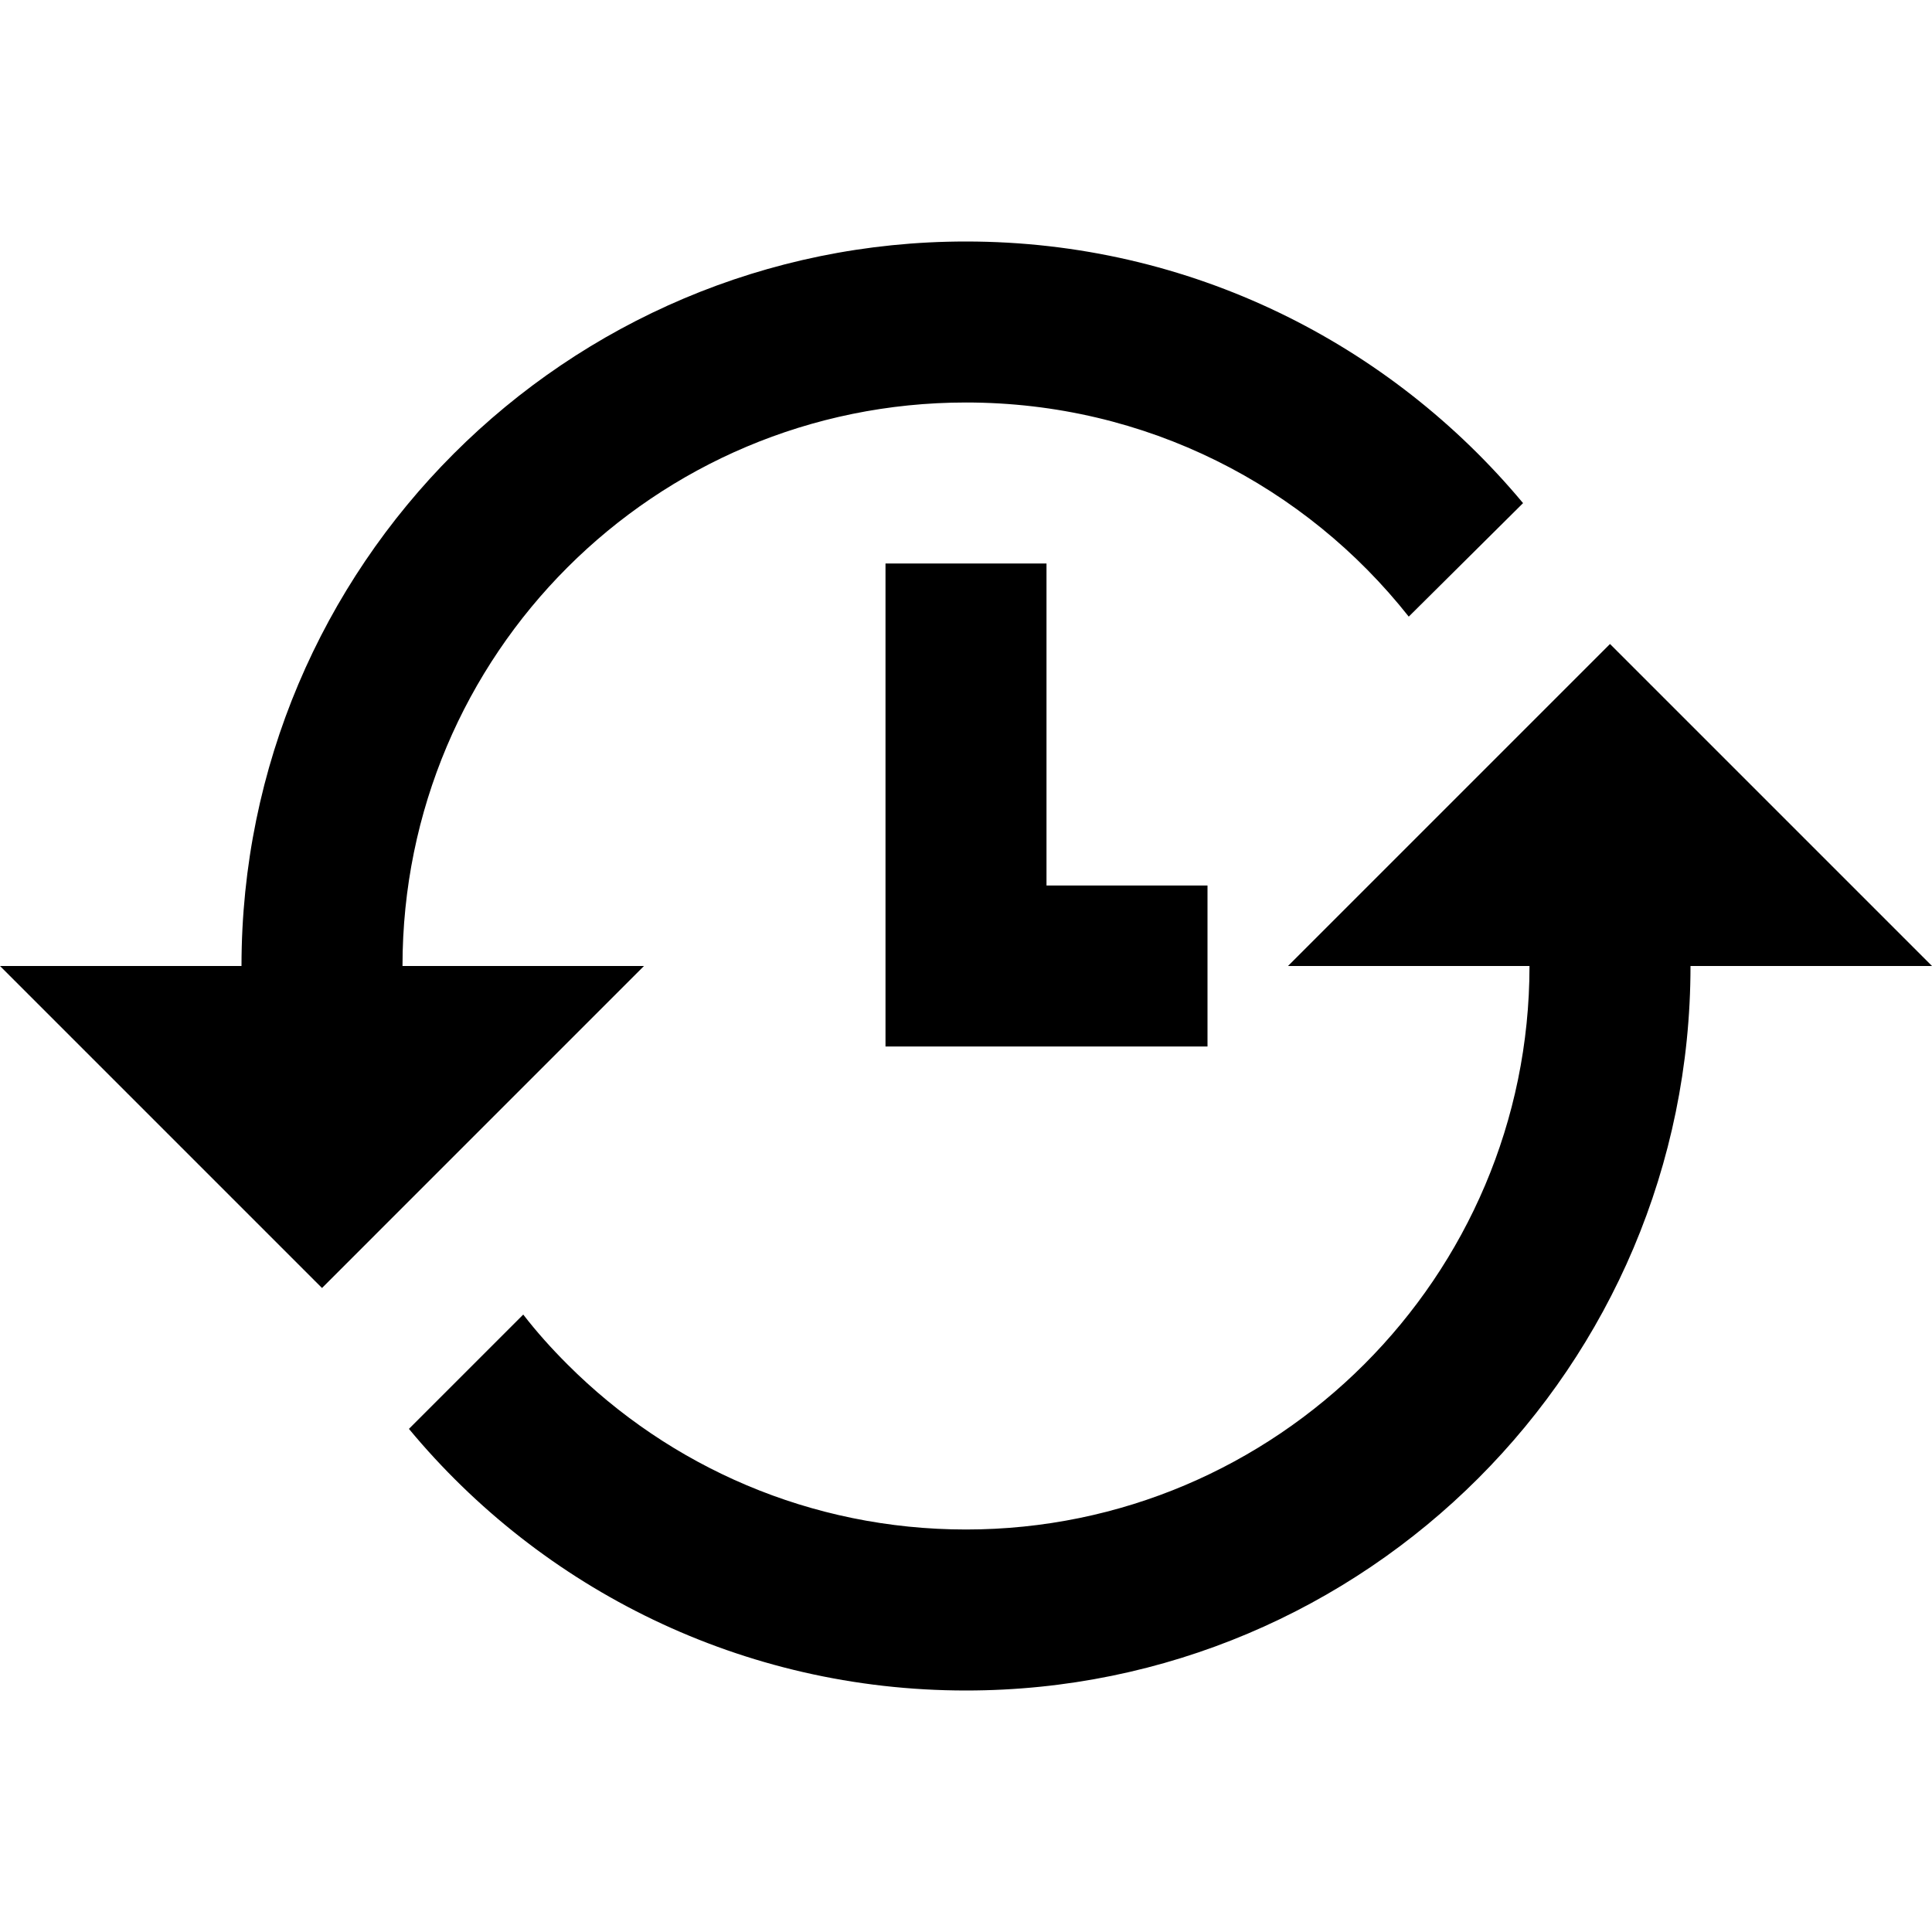 <svg xmlns="http://www.w3.org/2000/svg" xmlns:xlink="http://www.w3.org/1999/xlink" version="1.1"  x="0px" y="0px" width="32" height="32" viewBox="0 0 24 24" style="enable-background:new 0 0 24 24;" xml:space="preserve" viewbox="0 0 32 32">
<path d="M20,8l-4,4h3c0,3.86-3.14,7-7,7c-1.93,0-3.68-0.78-4.95-2.05c-0.2-0.2-0.38-0.4-0.55-0.62l-1.42,1.42  C6.73,19.74,9.22,21,12,21c4.97,0,9-4.03,9-9h3L20,8z M8,12H5c0-3.87,3.13-7,7-7c2.24,0,4.22,1.04,5.5,2.66l1.42-1.41  C17.27,4.27,14.79,3,12,3c-4.97,0-9,4.03-9,9H0l4,4L8,12z"></path>
<polygon points="15,13 11,13 11,7 13,7 13,11 15,11 "></polygon>
</svg>